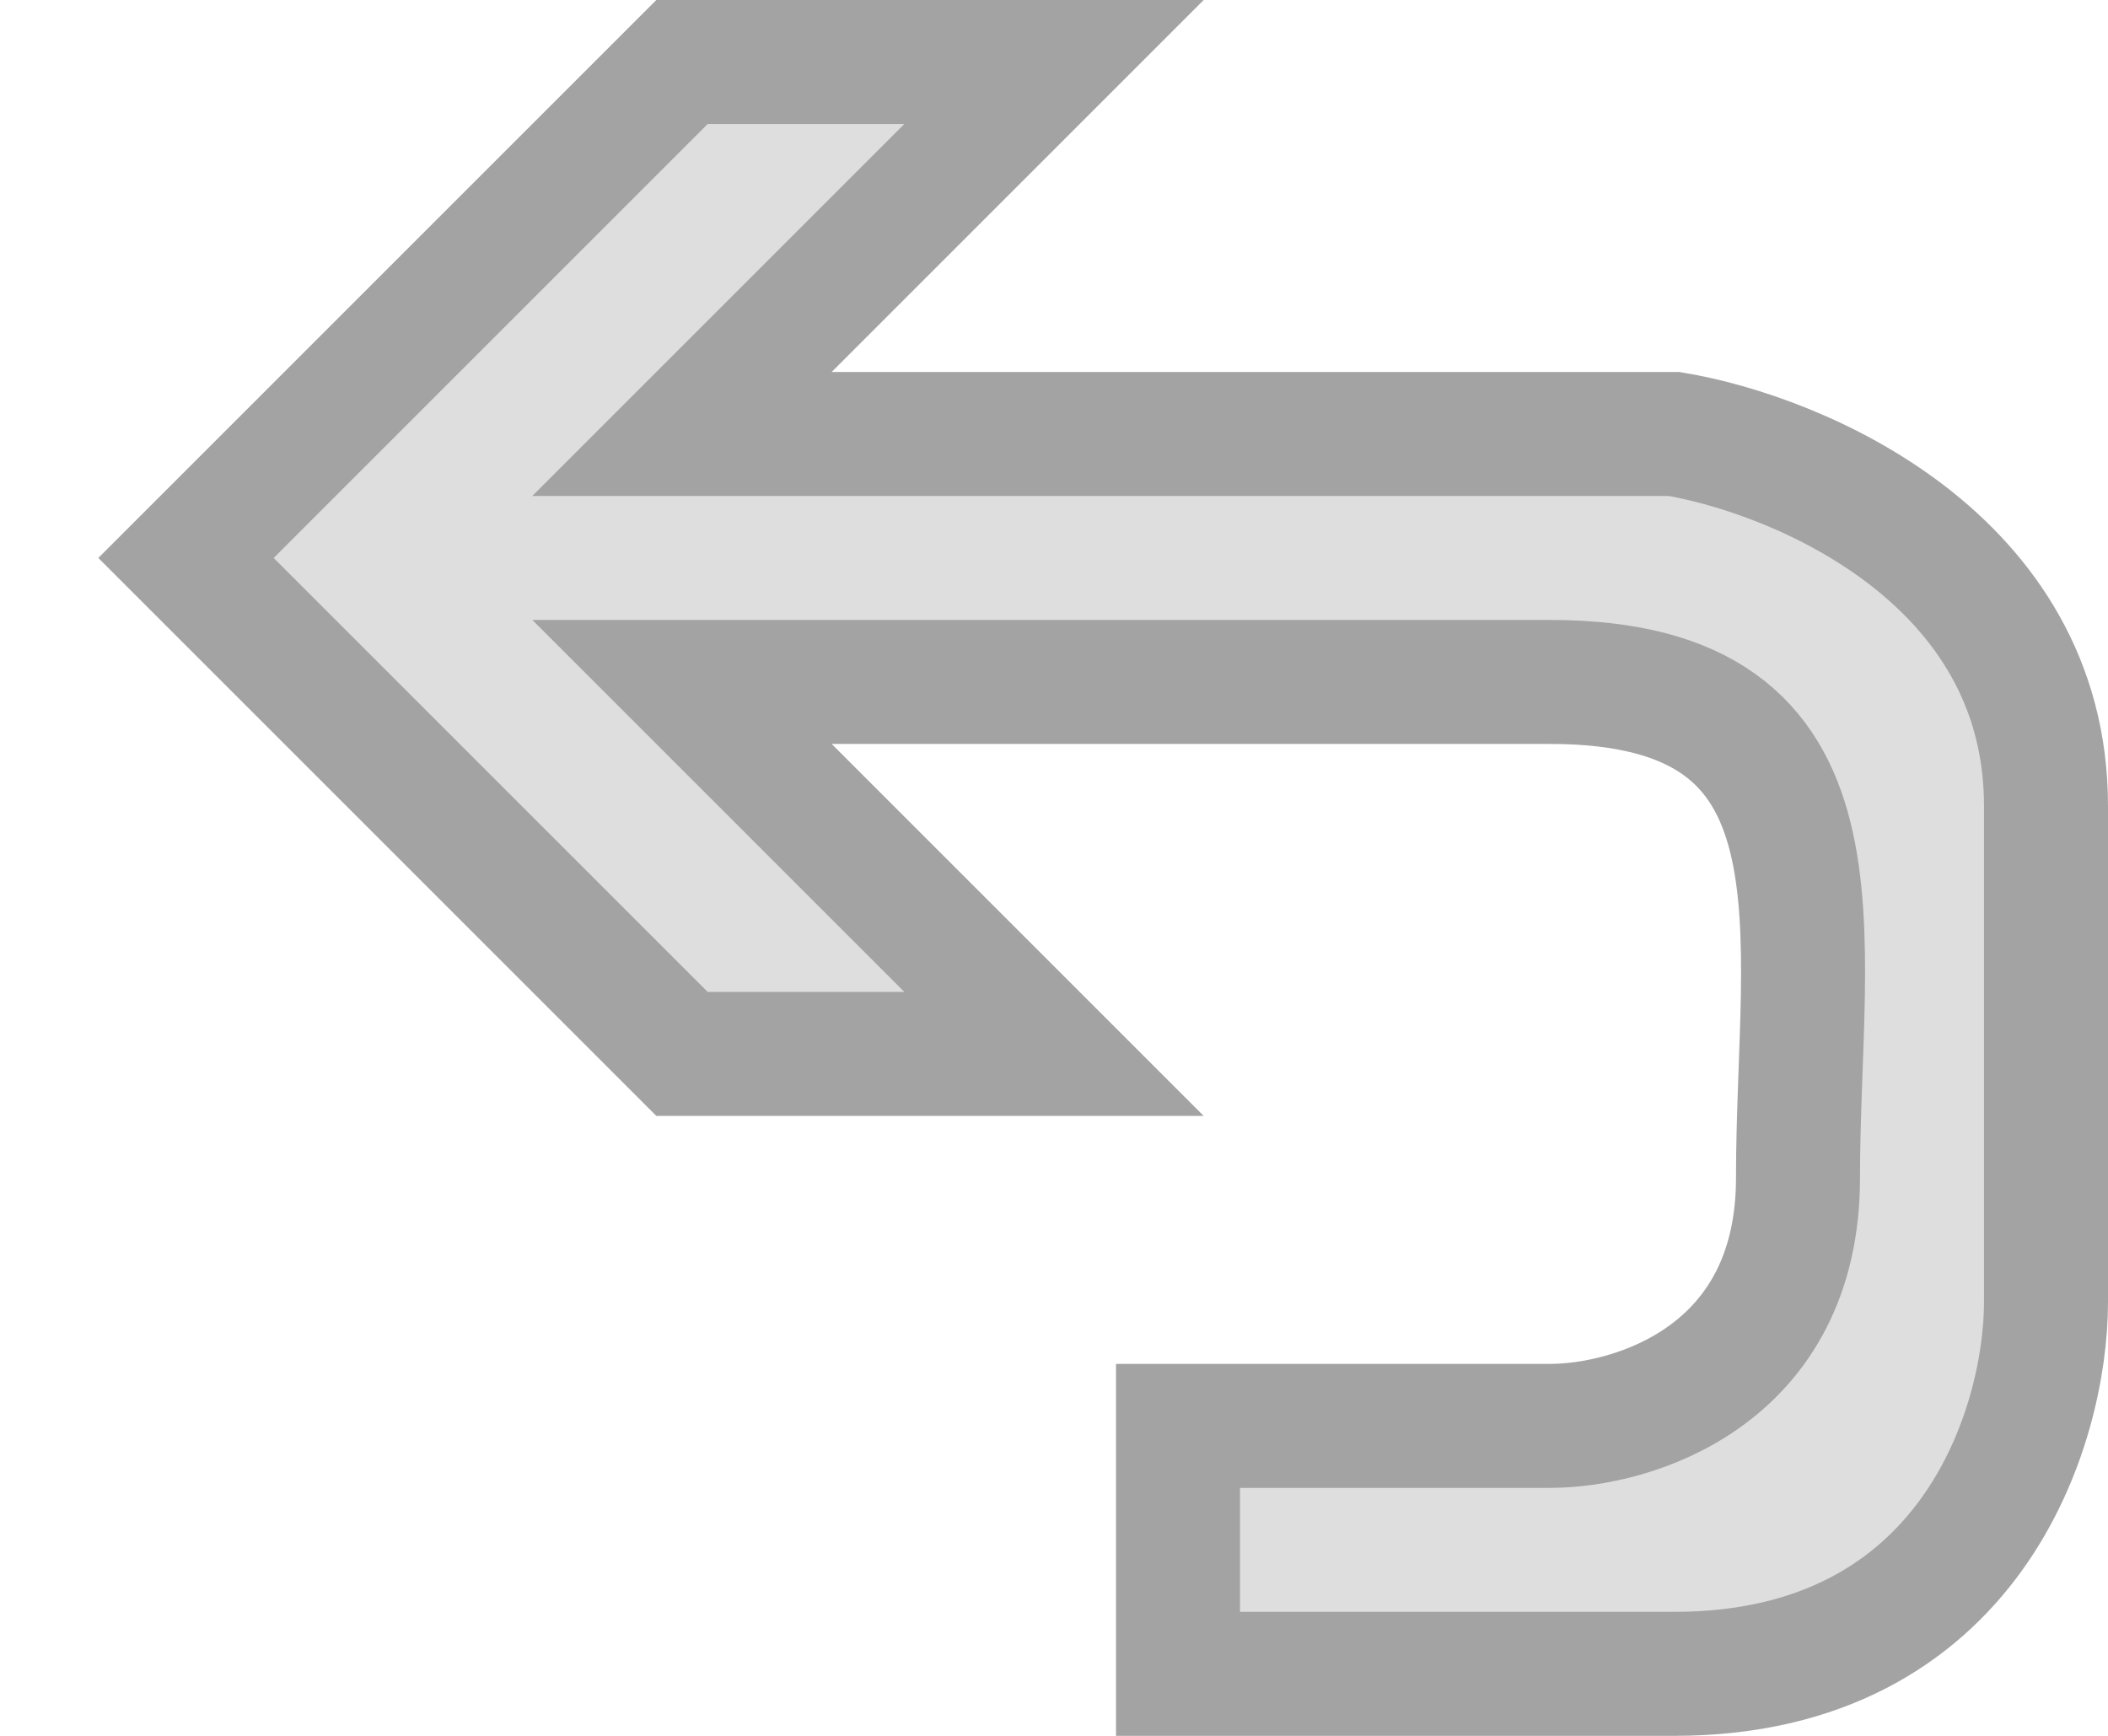 <svg width="17" height="14" viewBox="0 0 17 14" fill="none" xmlns="http://www.w3.org/2000/svg">
<path d="M8.5 0.5H5.5L1.5 4.5L5.5 8.5H8.5L5.5 5.5H12.5C15 5.5 14.5 7.5 14.5 9.5C14.5 11.1 13.167 11.5 12.5 11.5H9.5V13.5H13.5C15.9 13.5 16.5 11.5 16.5 10.5V6.5C16.5 4.5 14.5 3.667 13.5 3.5H5.5L8.5 0.5Z" fill="#DEDEDE" stroke="#A3A3A3"/>
</svg>
